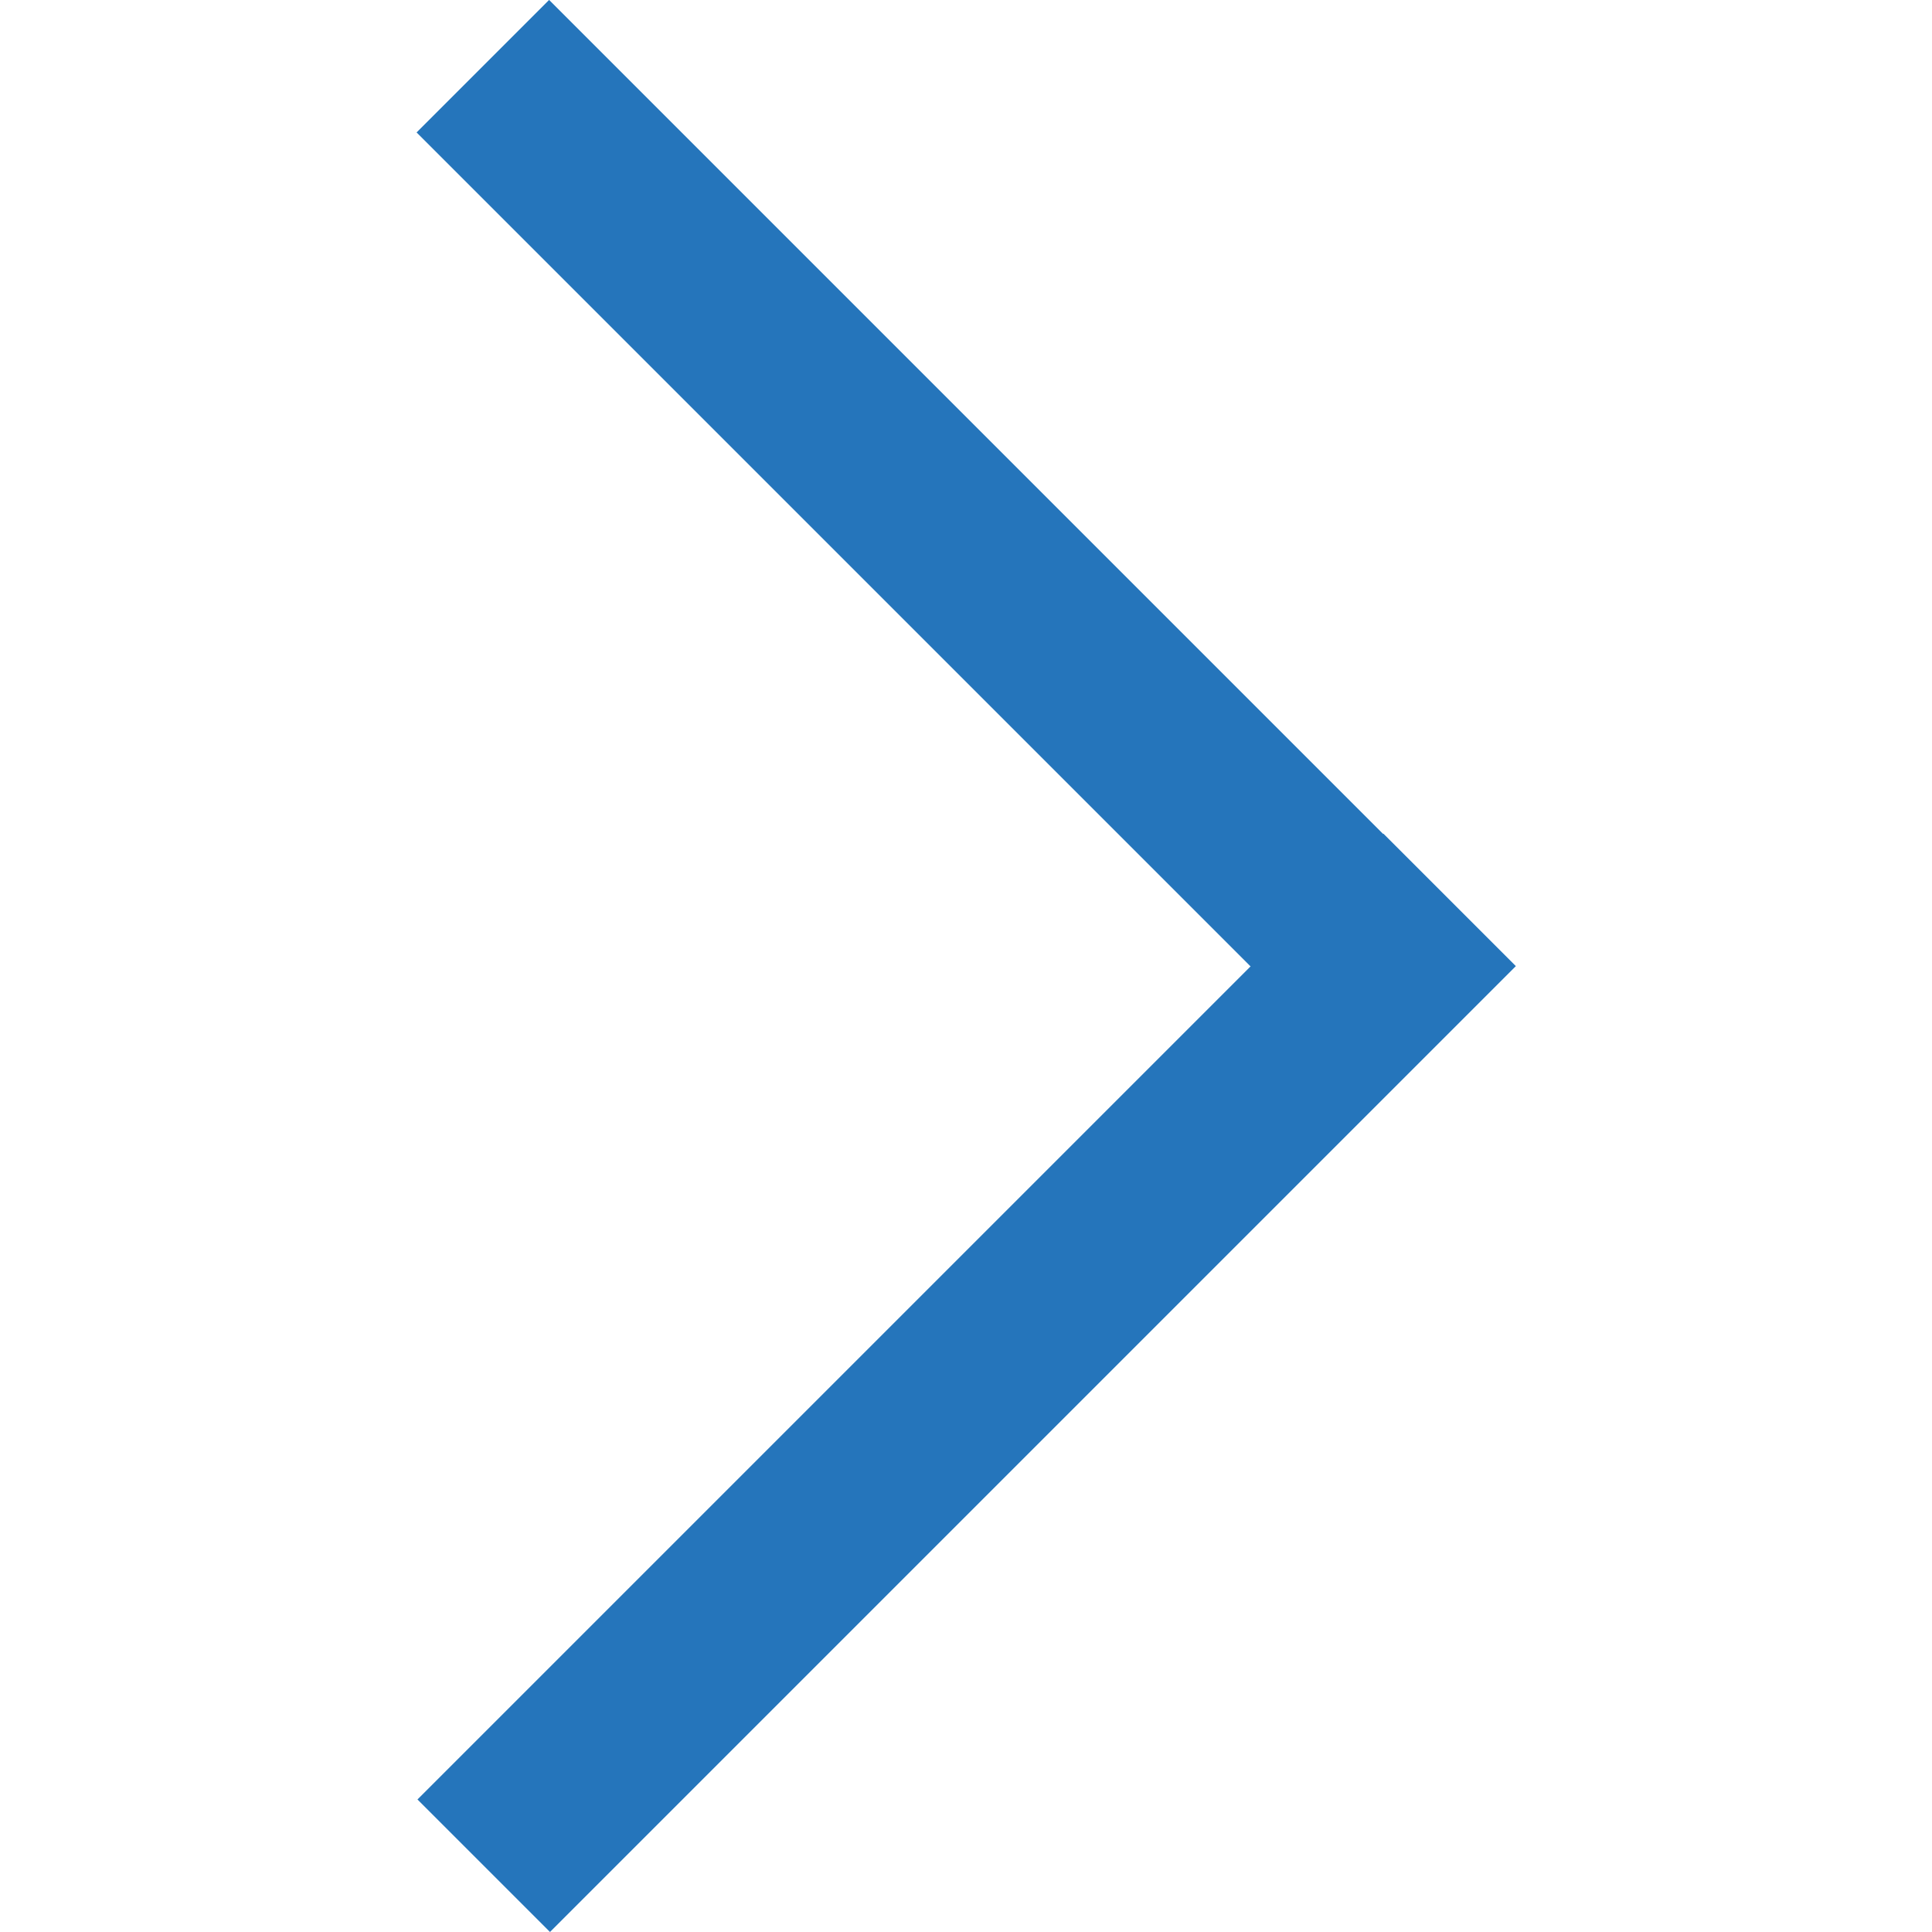 <svg id="Layer_1" data-name="Layer 1" xmlns="http://www.w3.org/2000/svg" viewBox="0 0 20 20"><defs><style>.cls-1{fill:#2575bb;}</style></defs><title>Arrow</title><rect class="cls-1" x="2.93" y="13.35" width="14.14" height="1.94" transform="translate(-7.19 11.26) rotate(-45)"/><rect class="cls-1" x="2.93" y="4.72" width="14.14" height="1.94" transform="translate(6.95 -5.41) rotate(45)"/></svg>